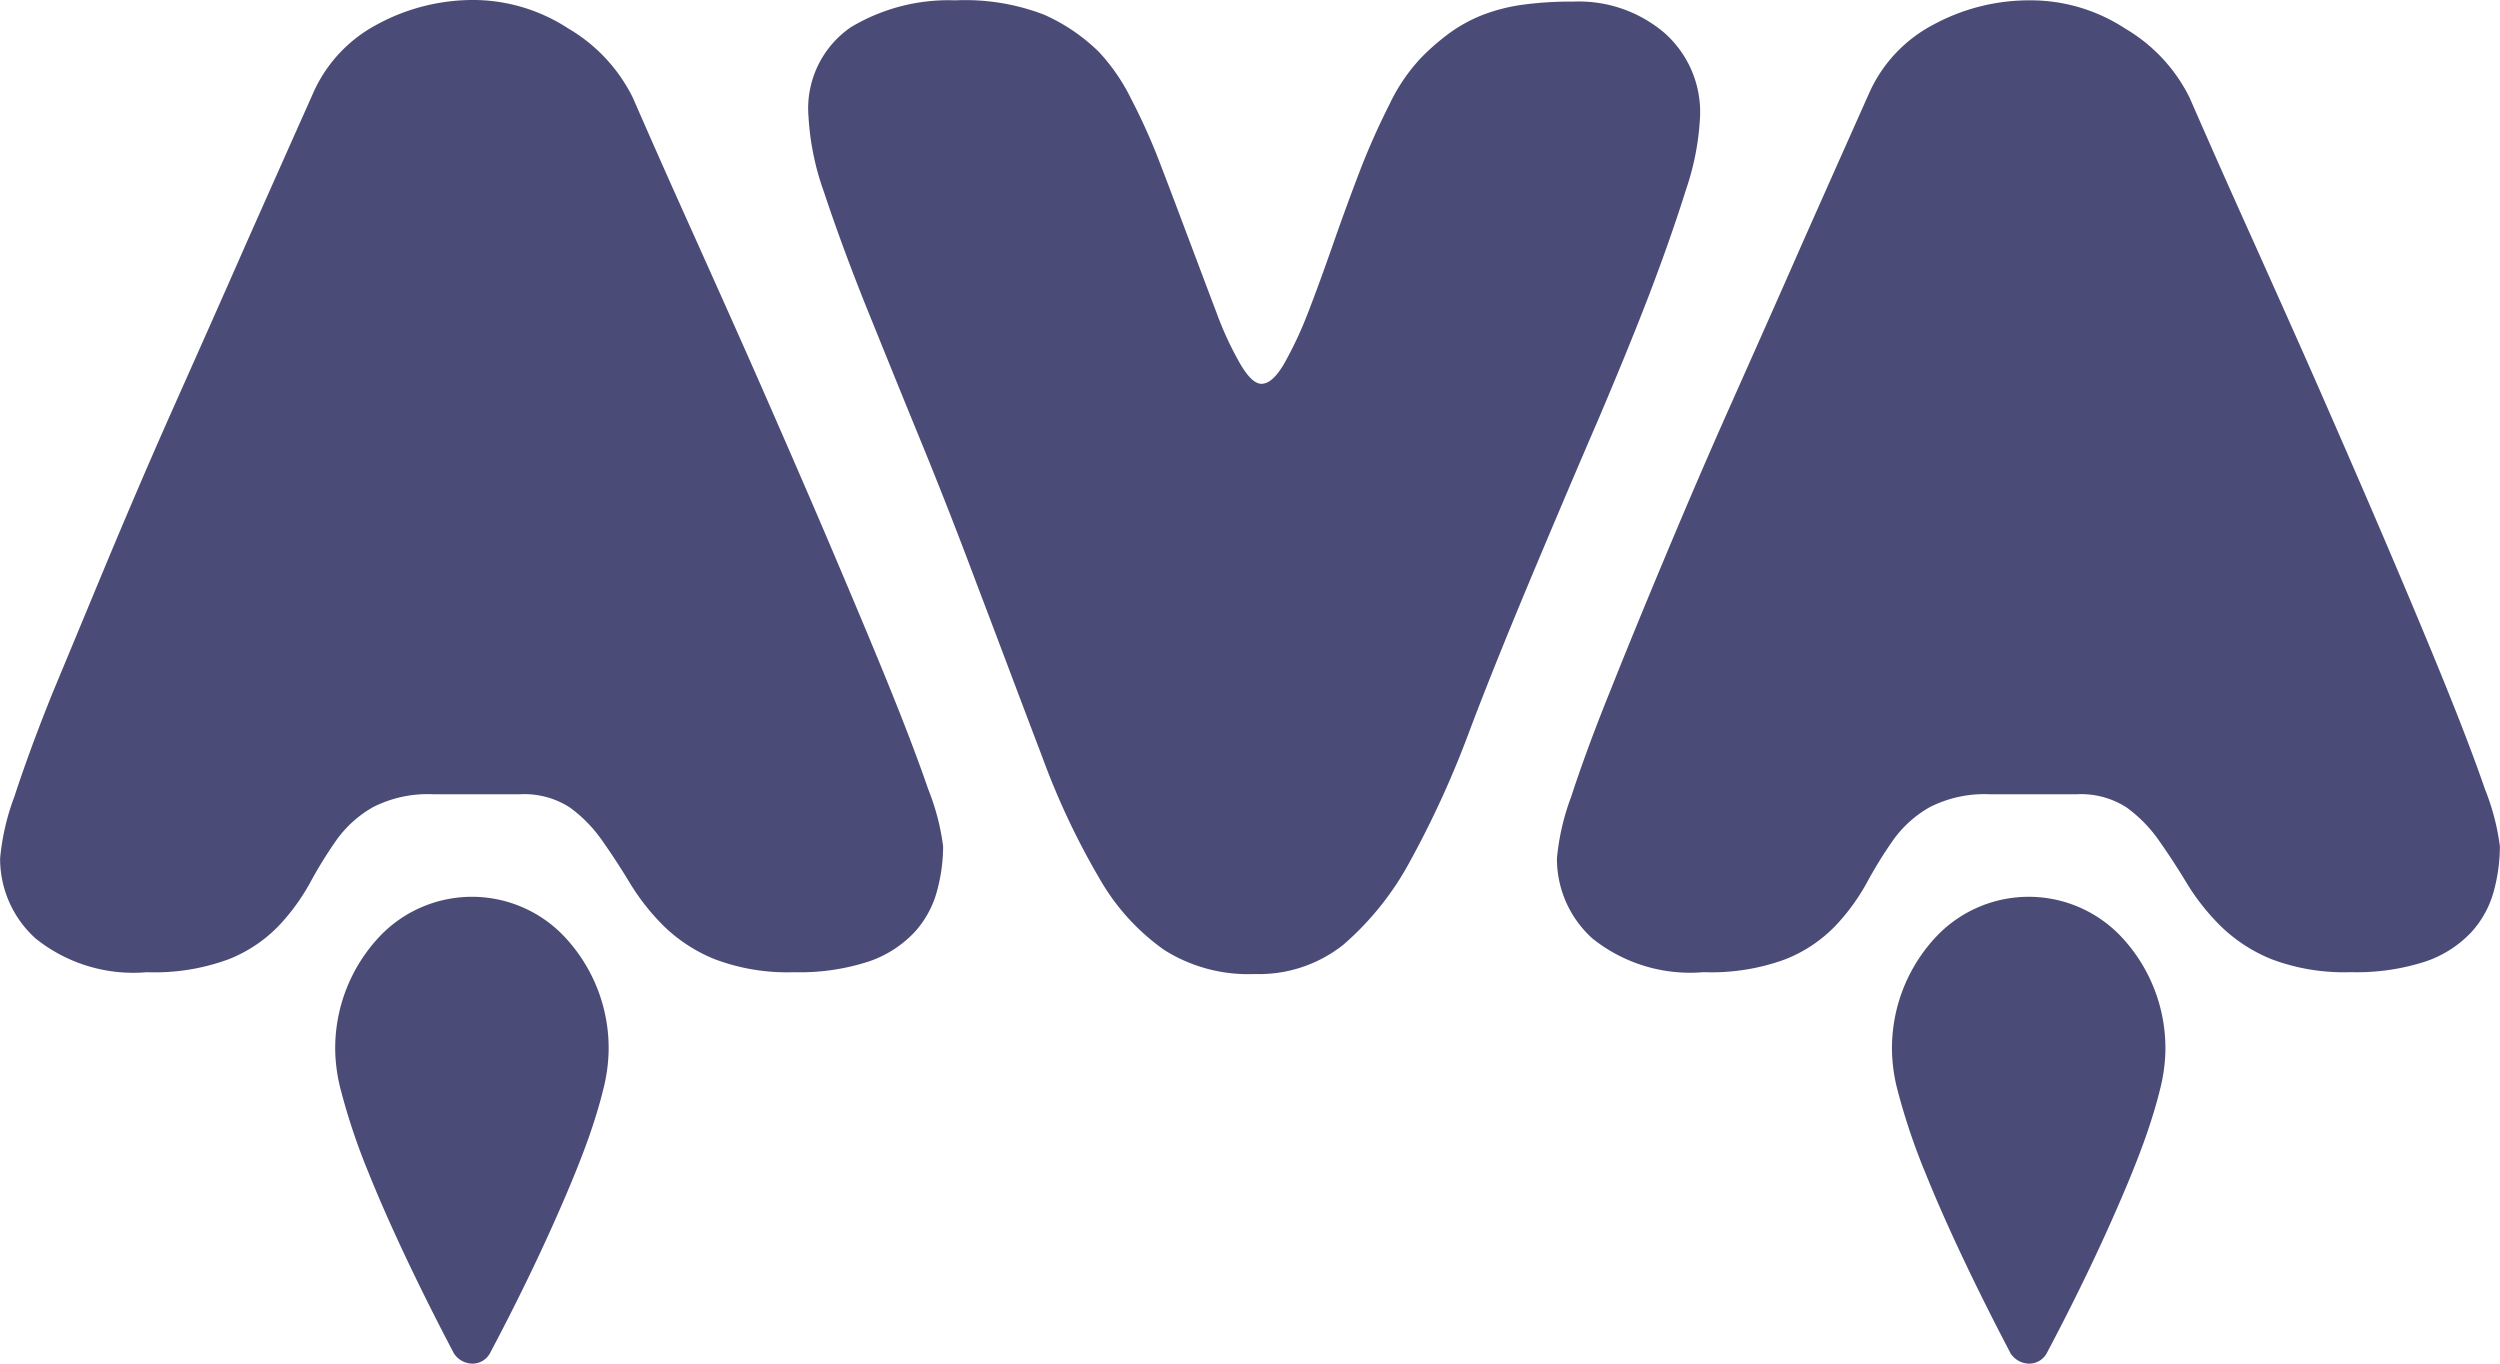 <svg fill="#4B4B77" role="img" viewBox="0 0 44 24" xmlns="http://www.w3.org/2000/svg"><title>avajs</title><path d="M10.003 0.502a2.9 2.9 0 0 1 1.135 1.217q0.499 1.146 1.107 2.493c0.403 0.9 0.813 1.811 1.217 2.733s0.796 1.822 1.167 2.695 0.709 1.675 1.004 2.401 0.529 1.342 0.704 1.85a4.114 4.114 0 0 1 0.262 1.004 3.016 3.016 0 0 1-0.11 0.796 1.744 1.744 0 0 1-0.393 0.715 1.976 1.976 0 0 1-0.796 0.513 3.917 3.917 0 0 1-1.326 0.192 3.607 3.607 0 0 1-1.397-0.23 2.768 2.768 0 0 1-0.895-0.583 3.963 3.963 0 0 1-0.594-0.753q-0.237-0.393-0.491-0.753a2.435 2.435 0 0 0-0.573-0.584 1.478 1.478 0 0 0-0.873-0.229H7.624a2.122 2.122 0 0 0-1.063 0.229 2.007 2.007 0 0 0-0.644 0.584 7.539 7.539 0 0 0-0.464 0.753 3.693 3.693 0 0 1-0.551 0.753 2.499 2.499 0 0 1-0.873 0.583 3.763 3.763 0 0 1-1.446 0.23 2.75 2.75 0 0 1-1.958-0.595A1.889 1.889 0 0 1 0.002 15.107a4.154 4.154 0 0 1 0.251-1.086c0.169-0.518 0.393-1.135 0.682-1.849 0.3-0.72 0.627-1.511 0.993-2.39 0.366-0.873 0.753-1.778 1.168-2.706 0.415-0.933 0.829-1.86 1.238-2.793q0.622-1.399 1.195-2.684A2.514 2.514 0 0 1 6.636 0.431a3.536 3.536 0 0 1 1.73-0.431 3.067 3.067 0 0 1 1.637 0.502Zm19.297 0.082a1.863 1.863 0 0 1 0.622 1.446 4.667 4.667 0 0 1-0.251 1.315c-0.169 0.54-0.382 1.151-0.644 1.838-0.262 0.682-0.567 1.424-0.906 2.221-0.344 0.796-0.687 1.604-1.036 2.433-0.475 1.129-0.889 2.145-1.228 3.044a17.089 17.089 0 0 1-1.048 2.292 5.194 5.194 0 0 1-1.168 1.456 2.388 2.388 0 0 1-1.56 0.514 2.774 2.774 0 0 1-1.587-0.421 3.905 3.905 0 0 1-1.146-1.265 13.13 13.13 0 0 1-1.004-2.134c-0.327-0.856-0.709-1.877-1.157-3.055q-0.499-1.334-1.025-2.613c-0.349-0.851-0.666-1.637-0.955-2.352-0.284-0.715-0.518-1.358-0.704-1.92a4.689 4.689 0 0 1-0.273-1.326 1.734 1.734 0 0 1 0.742-1.576A3.336 3.336 0 0 1 16.812 0.006a3.873 3.873 0 0 1 1.561 0.251 3.276 3.276 0 0 1 0.965 0.654 3.431 3.431 0 0 1 0.573 0.835 10.792 10.792 0 0 1 0.535 1.206c0.169 0.436 0.333 0.878 0.502 1.325s0.322 0.857 0.464 1.229a5.778 5.778 0 0 0 0.42 0.905c0.136 0.229 0.257 0.344 0.371 0.344q0.188 0 0.392-0.344a6.729 6.729 0 0 0 0.421-0.894c0.142-0.366 0.289-0.77 0.441-1.206s0.312-0.873 0.475-1.299a12.671 12.671 0 0 1 0.524-1.178 3.163 3.163 0 0 1 0.562-0.824 4.042 4.042 0 0 1 0.513-0.442A2.673 2.673 0 0 1 26.081 0.268a3.177 3.177 0 0 1 0.682-0.18 6.375 6.375 0 0 1 0.933-0.06 2.324 2.324 0 0 1 1.604 0.556Zm8.102-0.082a2.898 2.898 0 0 1 1.135 1.217q0.499 1.146 1.107 2.493c0.403 0.9 0.813 1.811 1.217 2.733s0.796 1.822 1.168 2.695 0.709 1.675 1.003 2.401 0.529 1.342 0.704 1.85A4.114 4.114 0 0 1 43.998 14.894a3.016 3.016 0 0 1-0.109 0.797 1.744 1.744 0 0 1-0.393 0.715 1.976 1.976 0 0 1-0.797 0.513 3.918 3.918 0 0 1-1.325 0.191 3.609 3.609 0 0 1-1.397-0.229 2.765 2.765 0 0 1-0.895-0.584 3.964 3.964 0 0 1-0.595-0.753q-0.237-0.393-0.491-0.753a2.432 2.432 0 0 0-0.573-0.583 1.478 1.478 0 0 0-0.872-0.229h-1.528a2.122 2.122 0 0 0-1.063 0.229 2.008 2.008 0 0 0-0.644 0.583 7.573 7.573 0 0 0-0.464 0.753 3.679 3.679 0 0 1-0.551 0.753 2.5 2.5 0 0 1-0.873 0.584 3.764 3.764 0 0 1-1.445 0.229 2.75 2.75 0 0 1-1.959-0.595 1.889 1.889 0 0 1-0.622-1.407 4.161 4.161 0 0 1 0.251-1.086c0.169-0.518 0.393-1.135 0.682-1.849 0.284-0.715 0.611-1.511 0.976-2.383s0.753-1.778 1.168-2.707c0.415-0.933 0.829-1.86 1.238-2.793q0.622-1.4 1.195-2.684a2.513 2.513 0 0 1 1.108-1.168A3.536 3.536 0 0 1 35.749 0.006a3.027 3.027 0 0 1 1.653 0.496ZM8.311 24a0.353 0.353 0 0 0 0.317-0.191c0-0.005 0.518-0.96 1.031-2.09 0.257-0.567 0.518-1.173 0.715-1.734 0.098-0.284 0.18-0.551 0.24-0.797a3.025 3.025 0 0 0 0.098-0.688 2.864 2.864 0 0 0-0.802-2.04 2.24 2.24 0 0 0-3.208 0 2.868 2.868 0 0 0-0.802 2.04 2.941 2.941 0 0 0 0.099 0.688 11.272 11.272 0 0 0 0.485 1.446c0.616 1.533 1.5 3.17 1.501 3.18A0.394 0.394 0 0 0 8.311 24Zm27.399 0a0.353 0.353 0 0 0 0.317-0.191c0-0.005 0.518-0.96 1.031-2.09 0.257-0.567 0.518-1.173 0.715-1.734 0.098-0.284 0.18-0.551 0.24-0.797a3.014 3.014 0 0 0 0.098-0.688 2.864 2.864 0 0 0-0.802-2.04 2.24 2.24 0 0 0-3.208 0 2.868 2.868 0 0 0-0.802 2.04 2.933 2.933 0 0 0 0.098 0.688 11.241 11.241 0 0 0 0.486 1.446c0.616 1.533 1.5 3.17 1.5 3.18a0.395 0.395 0 0 0 0.328 0.186Z"/></svg>